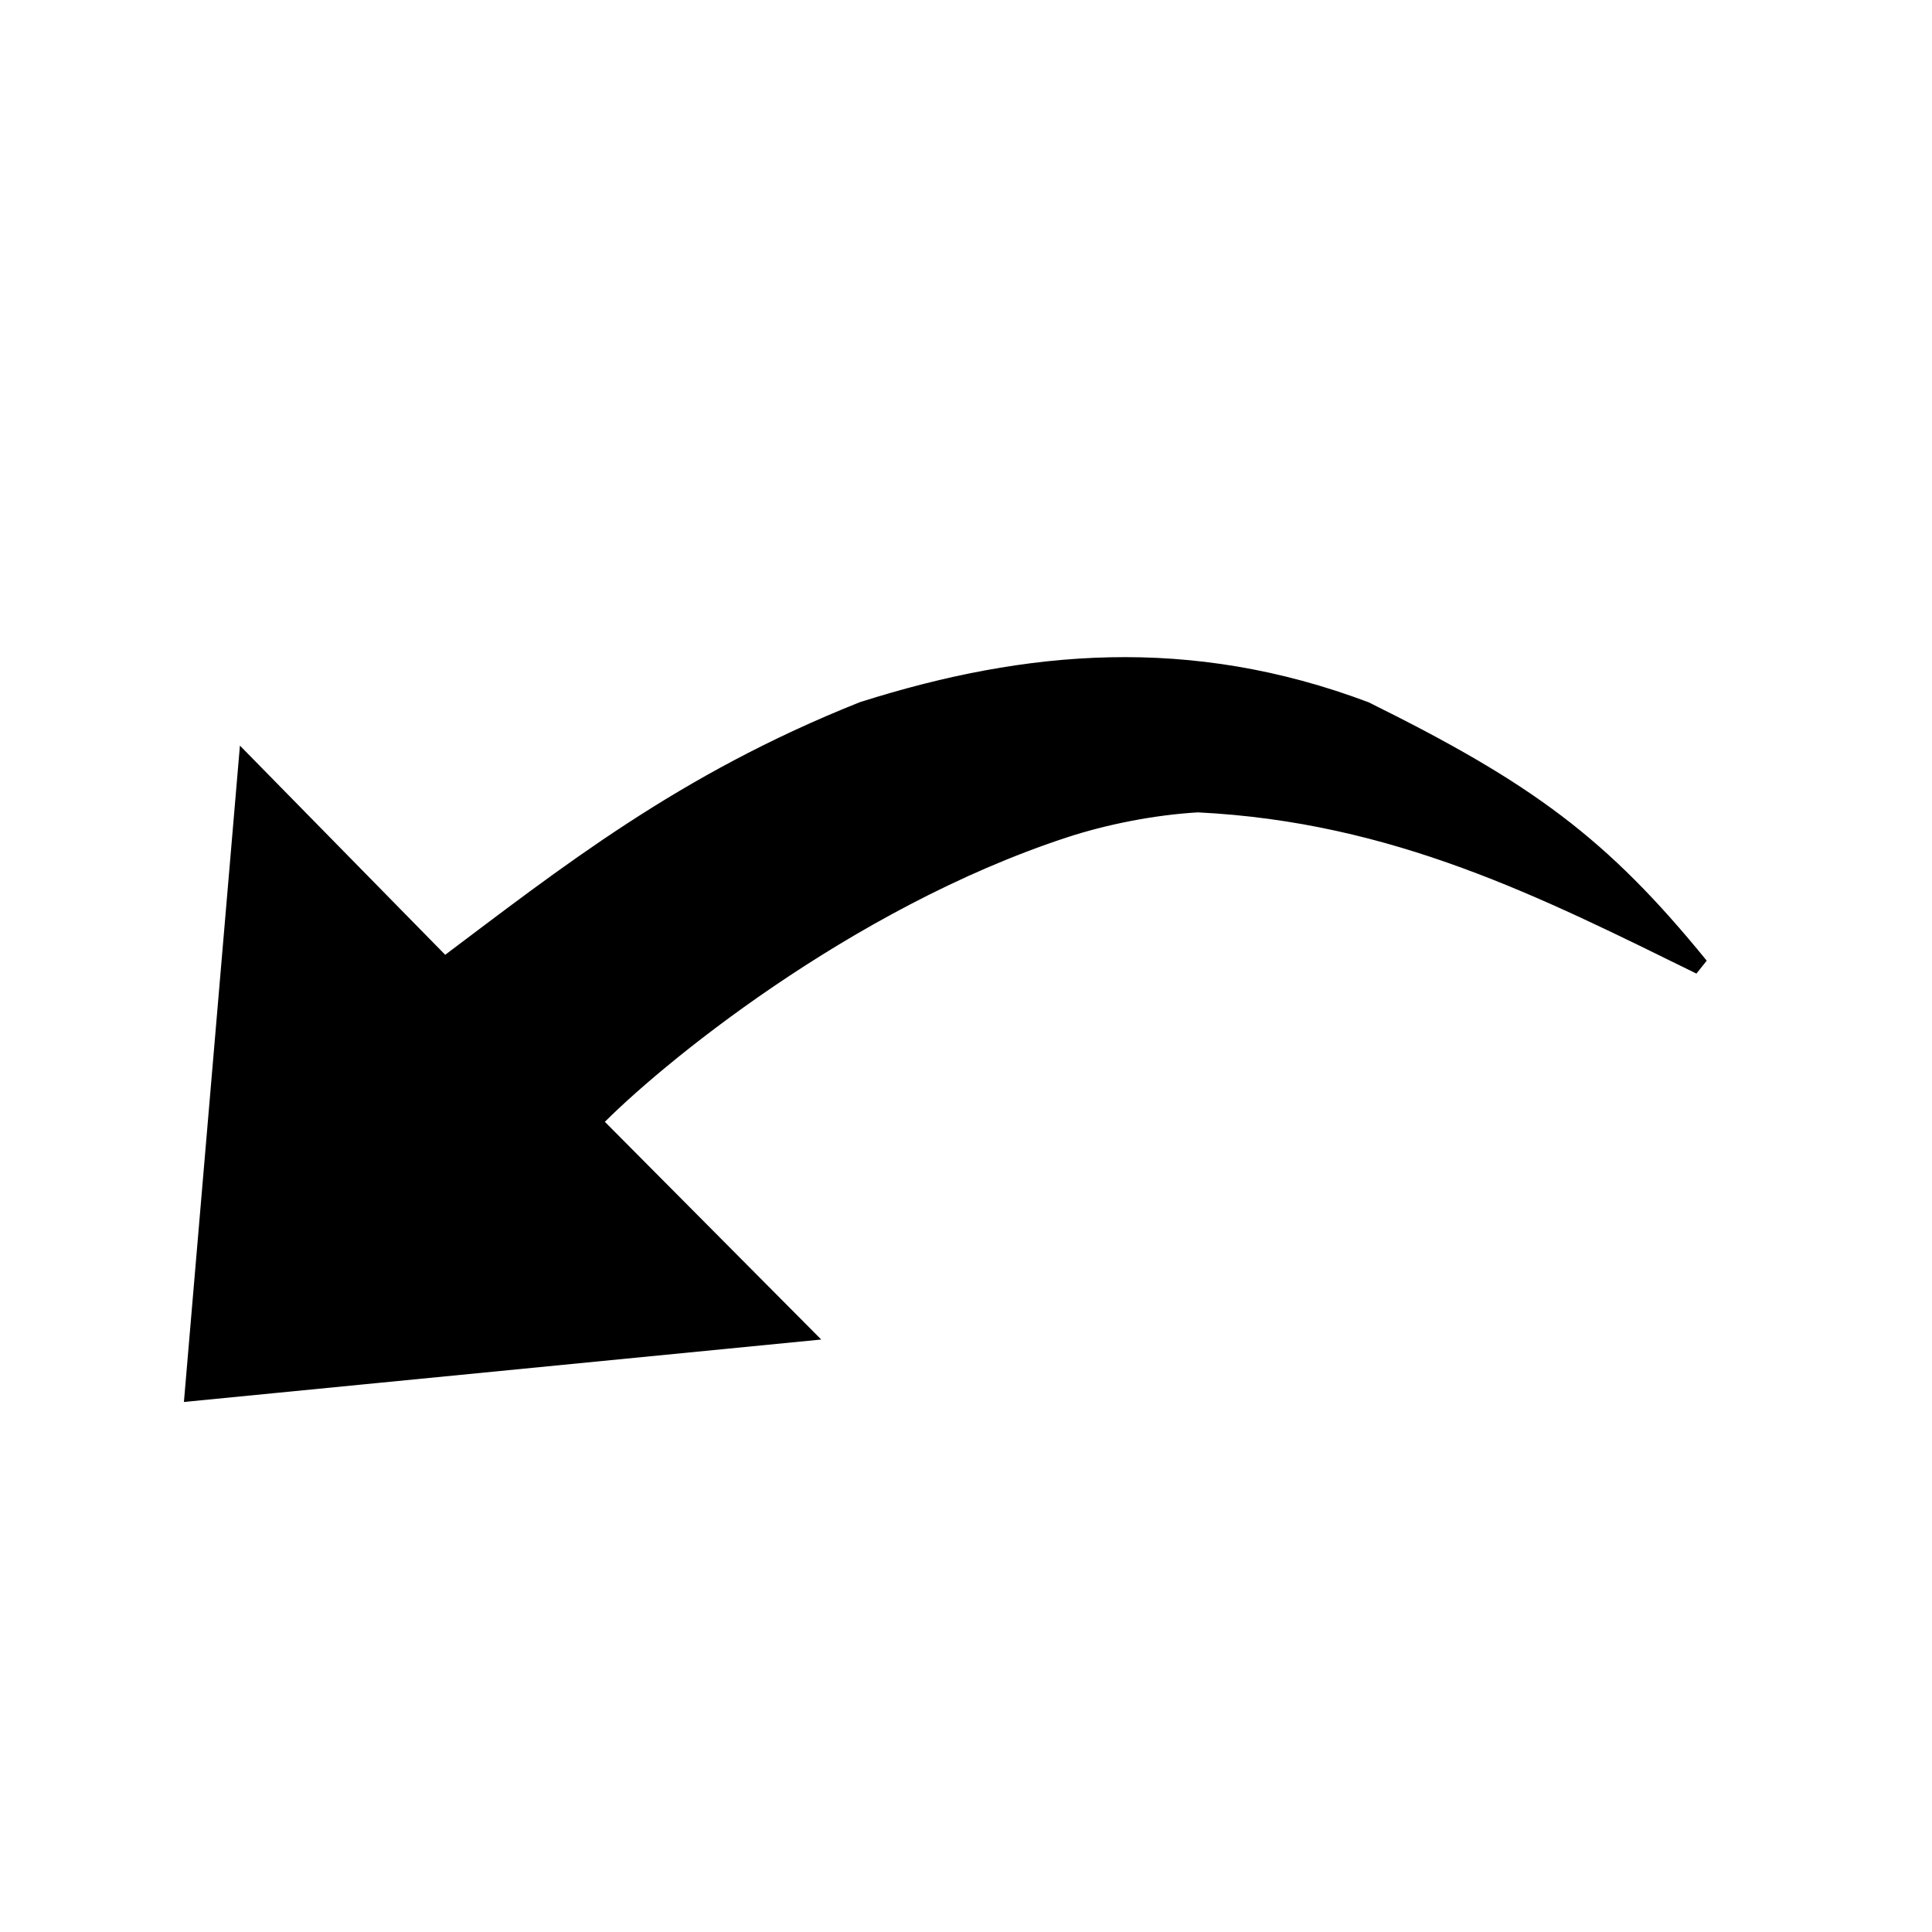 <?xml version="1.0" encoding="UTF-8" standalone="no"?>
<!-- Created with Inkscape (http://www.inkscape.org/) -->

<svg
   xmlns:dc="http://purl.org/dc/elements/1.1/"
   xmlns:cc="http://creativecommons.org/ns#"
   xmlns:rdf="http://www.w3.org/1999/02/22-rdf-syntax-ns#"
   xmlns:svg="http://www.w3.org/2000/svg"
   xmlns="http://www.w3.org/2000/svg"
   xmlns:sodipodi="http://sodipodi.sourceforge.net/DTD/sodipodi-0.dtd"
   xmlns:inkscape="http://www.inkscape.org/namespaces/inkscape"
   width="200"
   height="200"
   id="svg2"
   version="1.1"
   inkscape:version="0.48.3.1 r9886"
   sodipodi:docname="redo-3.svg">
  <defs
     id="defs4" />
  <sodipodi:namedview
     id="base"
     pagecolor="#ffffff"
     bordercolor="#666666"
     borderopacity="1.0"
     inkscape:pageopacity="0.0"
     inkscape:pageshadow="2"
     inkscape:zoom="1.4"
     inkscape:cx="226.78668"
     inkscape:cy="18.610893"
     inkscape:document-units="px"
     inkscape:current-layer="layer1"
     showgrid="true"
     inkscape:window-width="1315"
     inkscape:window-height="744"
     inkscape:window-x="51"
     inkscape:window-y="24"
     inkscape:window-maximized="1">
    <inkscape:grid
       type="xygrid"
       id="grid2985"
       empspacing="5"
       visible="true"
       enabled="true"
       snapvisiblegridlinesonly="true" />
  </sodipodi:namedview>
  <g
     inkscape:label="Layer 1"
     inkscape:groupmode="layer"
     id="layer1"
     transform="translate(0,-852.362)">
    <path
       style="fill:#000000;fill-opacity:1;stroke:#000000;stroke-width:1.75px;stroke-linecap:butt;stroke-linejoin:miter;stroke-opacity:1"
       d="M 61.384,968.495 83.093,990.338 20,996.52 l 5.547,-65 L 46,952.362 c 12.574,-9.439 24.616,-19.052 43.333,-26.495 17.054,-5.402 33.839,-6.833 52,0 16.754,8.299 24.431,13.912 34.667,26.495 -16.035,-7.872 -31.473,-15.774 -52,-16.78 -4.621,0.269 -9.625,1.256 -13.867,2.649 -22.619,7.431 -42.584,23.882 -48.749,30.263 z"
       id="path2987"
       inkscape:connector-curvature="0"
       sodipodi:nodetypes="cccccccccsc" />
  </g>
</svg>
